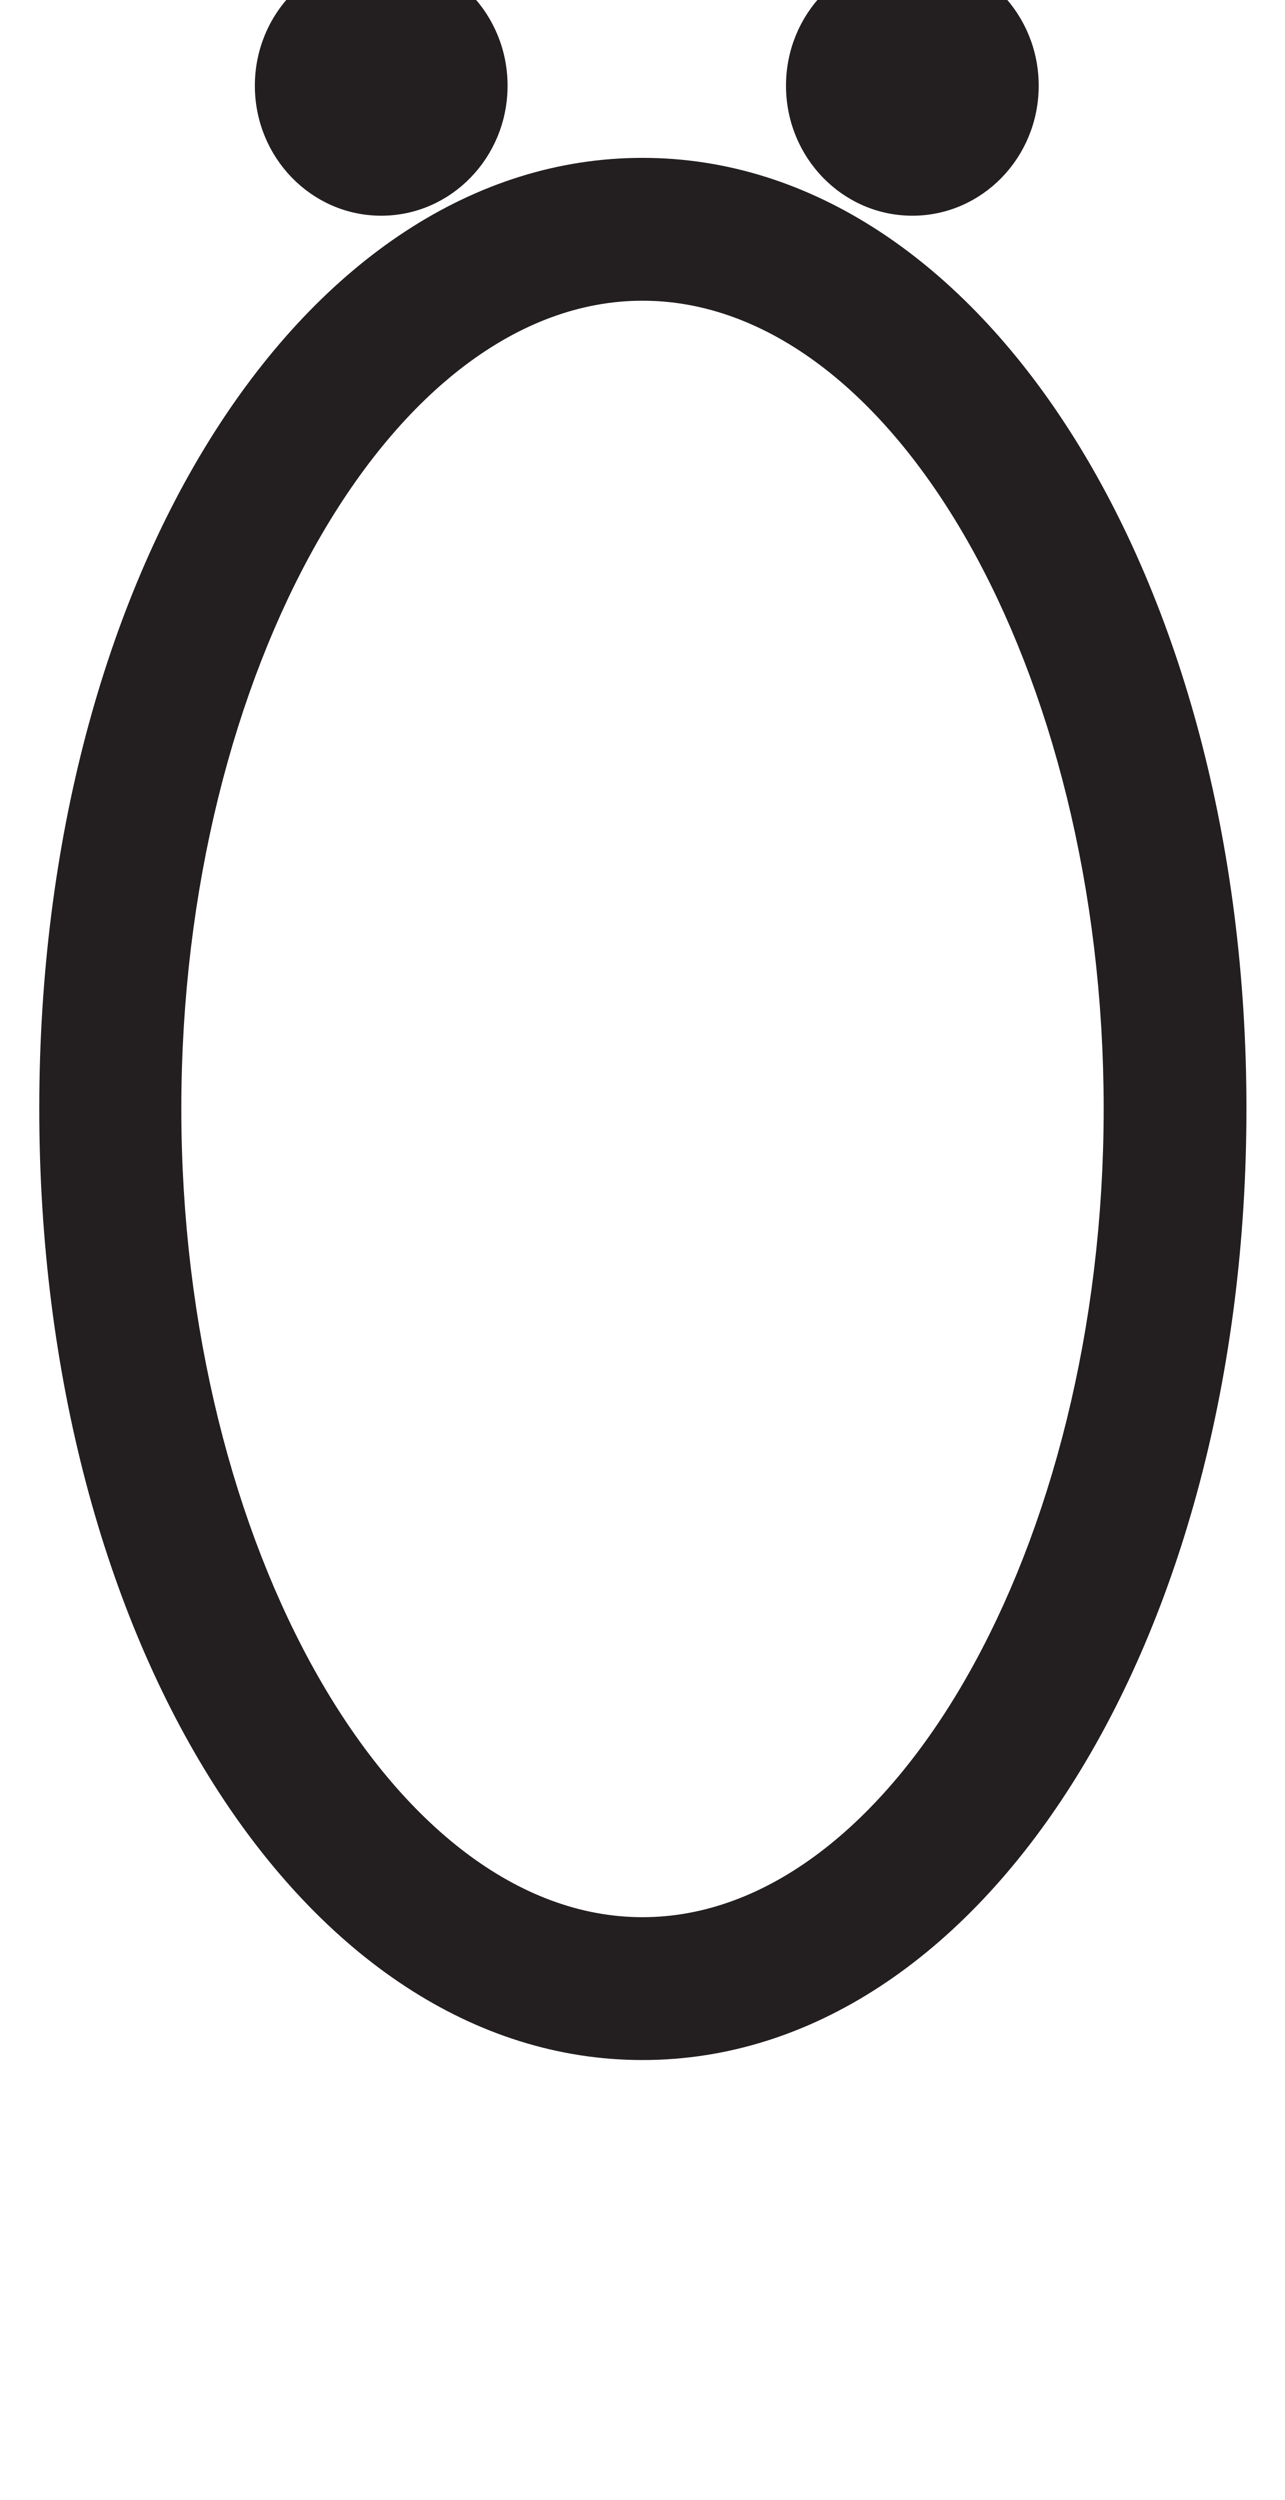 <svg xmlns="http://www.w3.org/2000/svg" viewBox="0 0 18 35"><defs><style>.a{fill:#231f20;}</style></defs><path class="a" d="M9,28.84C4.26,28.84.55,23,.55,15.52S4.26,2.21,9,2.21s8.46,5.85,8.46,13.31S13.76,28.84,9,28.84ZM9,4.21c-3.5,0-6.46,5.18-6.46,11.31S5.51,26.84,9,26.84s6.46-5.18,6.46-11.32S12.51,4.21,9,4.21Z"/><ellipse class="a" cx="5.34" cy="1.2" rx="1.77" ry="1.82"/><ellipse class="a" cx="12.78" cy="1.2" rx="1.77" ry="1.82"/></svg>